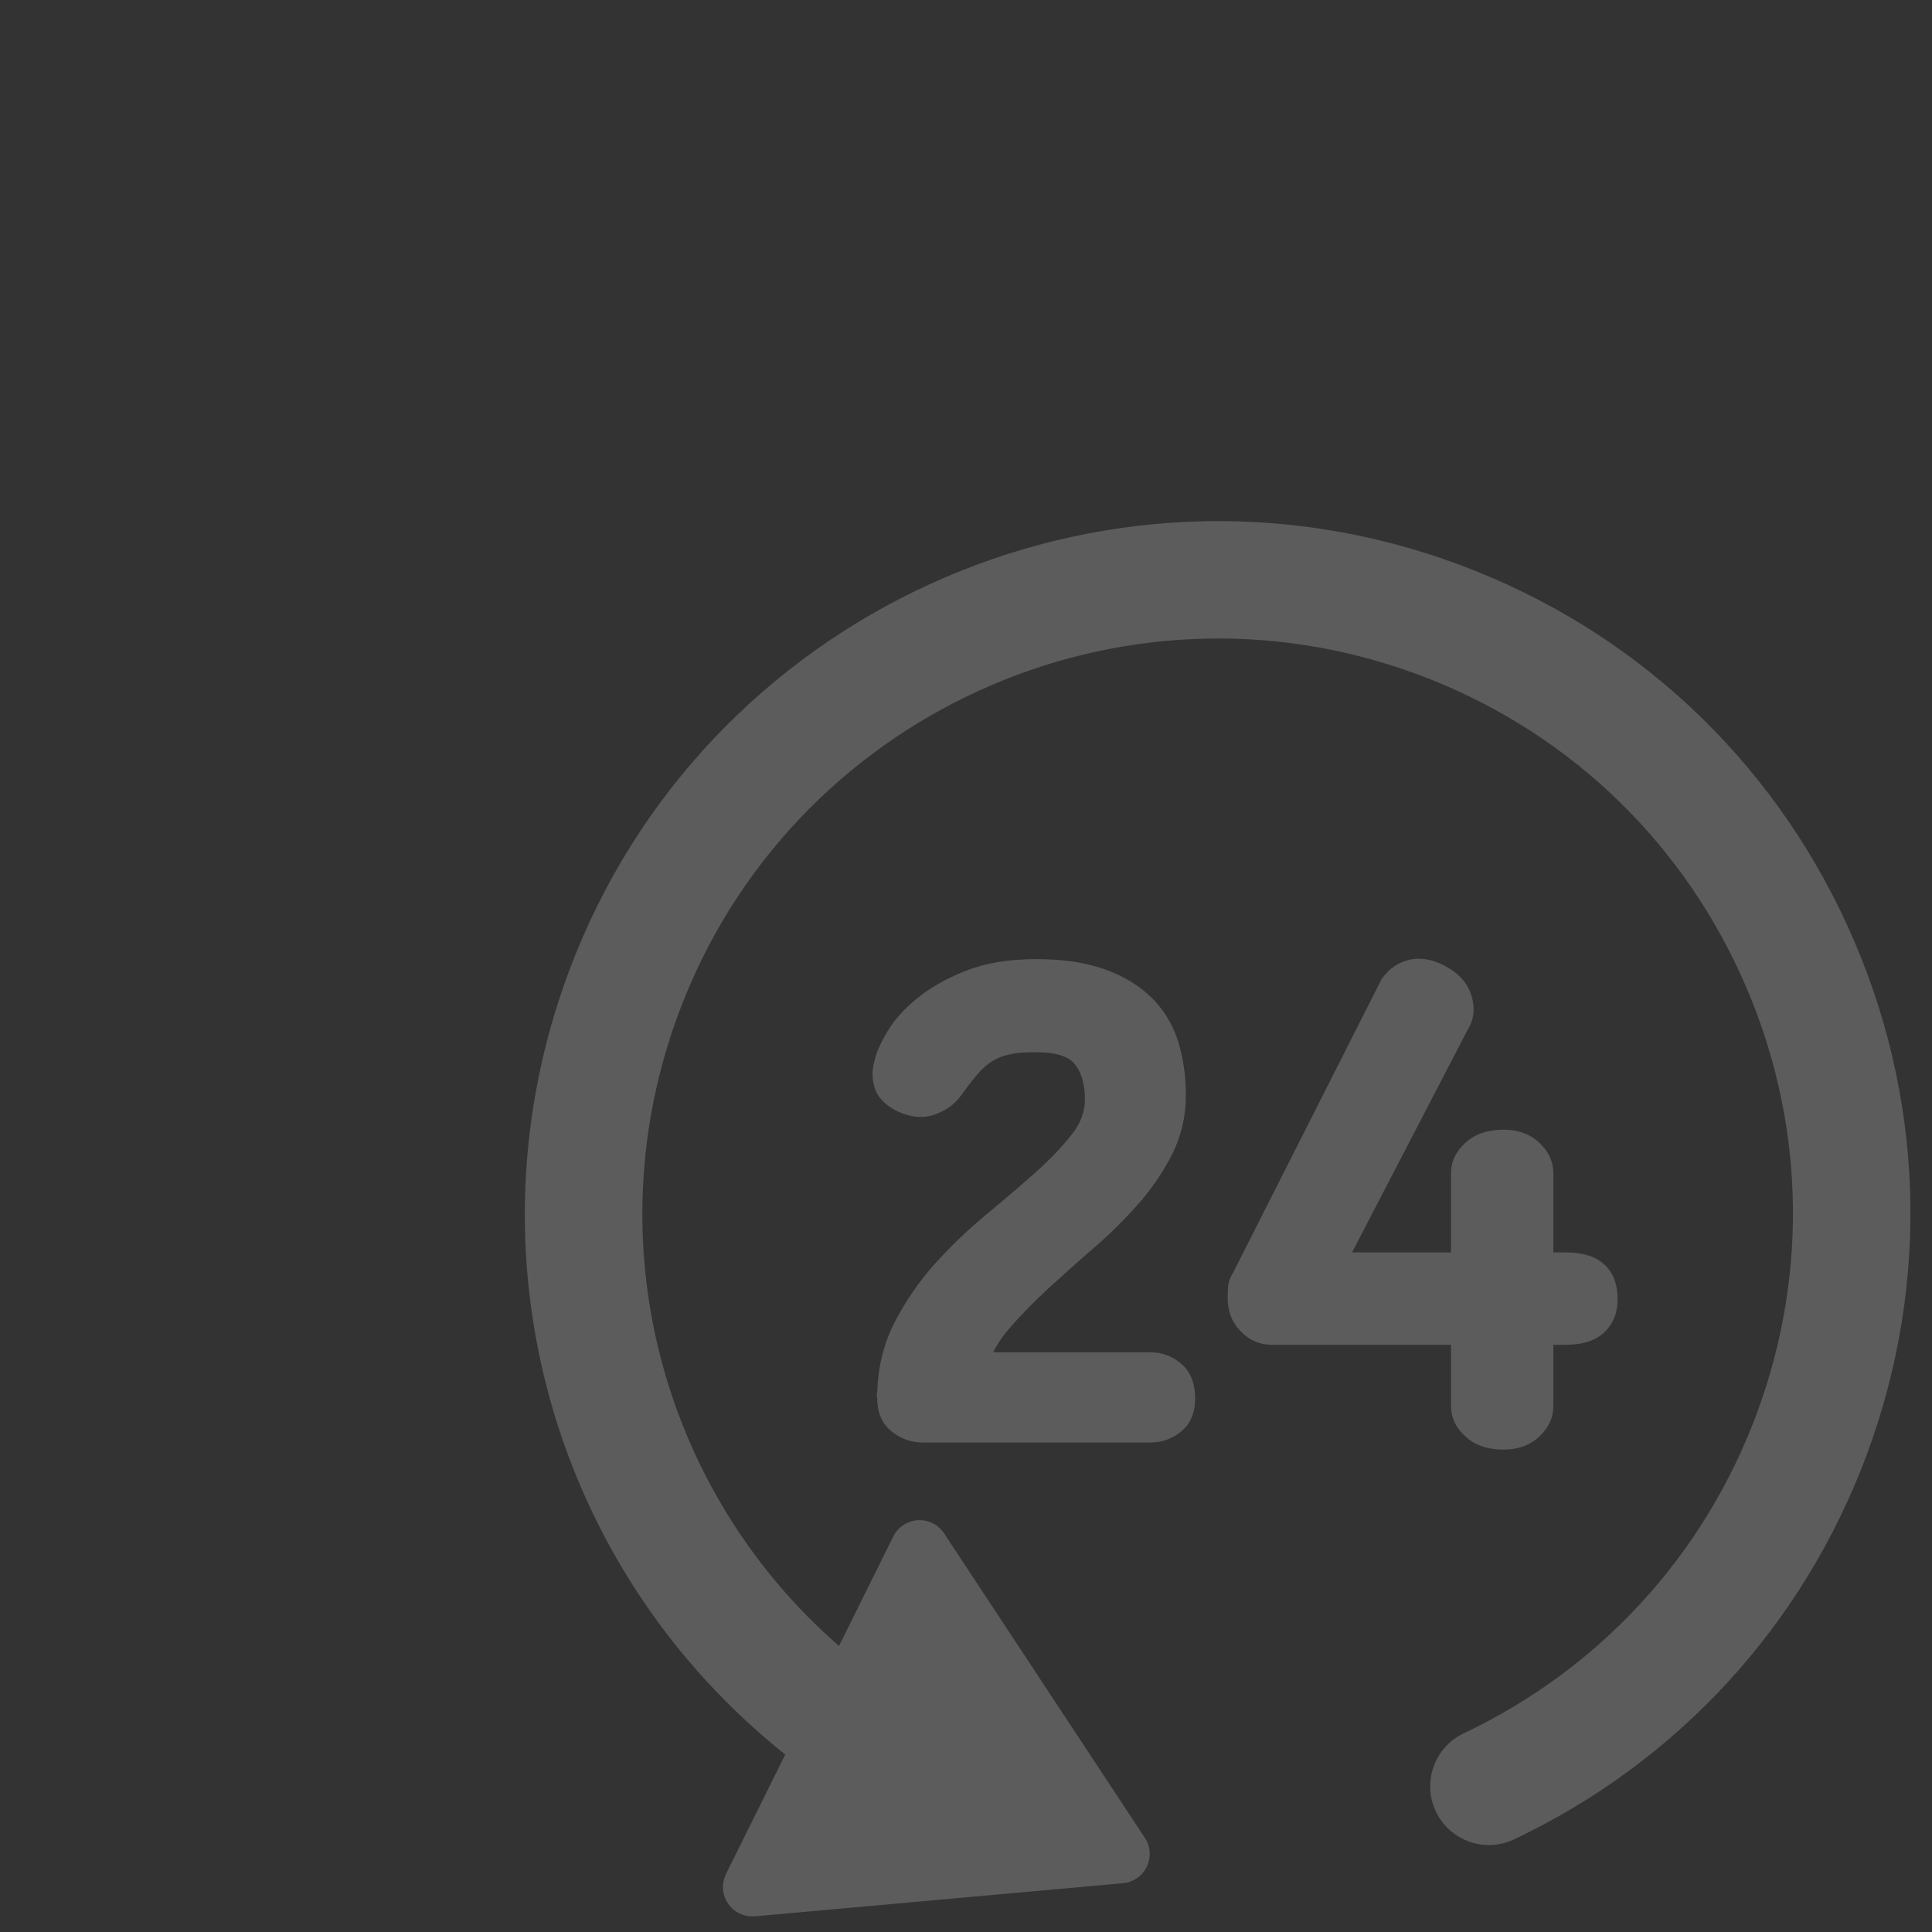 <?xml version="1.0" encoding="utf-8"?>
<!-- Generator: Adobe Illustrator 16.1.0, SVG Export Plug-In . SVG Version: 6.00 Build 0)  -->
<!DOCTYPE svg PUBLIC "-//W3C//DTD SVG 1.1//EN" "http://www.w3.org/Graphics/SVG/1.1/DTD/svg11.dtd">
<svg version="1.1" id="Layer_1" xmlns="http://www.w3.org/2000/svg" xmlns:xlink="http://www.w3.org/1999/xlink" x="0px" y="0px"
	 width="180px" height="180px" viewBox="0 0 180 180" enable-background="new 0 0 180 180" xml:space="preserve">
<rect x="0" y="0" width="180" height="180" fill="#333333" stroke="none"/>
<g opacity="0.2">
	<path fill="#FFFFFF" d="M172.133,86.271c-7.158-15.679-19.988-27.625-36.139-33.648c-33.322-12.435-70.556,4.561-82.993,37.889
		c-9.846,26.387-1.539,55.672,20.159,72.952l-5.522,11.135c-0.437,0.891-0.365,1.941,0.193,2.76
		c0.515,0.748,1.359,1.191,2.257,1.191c0.083,0,0.164-0.006,0.246-0.01l34.291-3.086c0.959-0.088,1.801-0.668,2.217-1.535
		c0.42-0.865,0.354-1.891-0.179-2.693l-18.705-28.367c-0.539-0.816-1.467-1.287-2.453-1.223c-0.978,0.061-1.847,0.635-2.283,1.514
		l-5.054,10.201c-16.632-14.5-22.81-37.863-14.917-59.016c10.324-27.675,41.243-41.792,68.922-31.466
		c13.408,5.003,24.062,14.925,30.006,27.942c5.941,13.02,6.463,27.571,1.461,40.979c-4.91,13.146-14.59,23.691-27.264,29.697
		c-2.73,1.291-3.893,4.553-2.602,7.283c0.936,1.971,2.9,3.129,4.949,3.129c0.779,0,1.58-0.17,2.334-0.527
		c15.262-7.23,26.924-19.928,32.832-35.758C179.912,119.471,179.289,101.947,172.133,86.271z"/>
	<path fill="#FFFFFF" d="M107.182,125.988H92.528c0.403-0.793,0.942-1.578,1.61-2.338c1.059-1.217,2.266-2.445,3.586-3.656
		c1.348-1.236,2.757-2.494,4.235-3.771c1.509-1.303,2.901-2.691,4.148-4.113c1.264-1.447,2.313-3,3.119-4.611
		c0.835-1.672,1.259-3.512,1.259-5.459c0-1.766-0.236-3.43-0.704-4.961c-0.486-1.568-1.312-2.949-2.456-4.098
		c-1.135-1.129-2.611-2.03-4.393-2.669c-1.75-0.634-3.9-0.953-6.391-0.953c-2.541,0-4.757,0.368-6.583,1.097
		c-1.81,0.719-3.334,1.584-4.532,2.571c-1.208,0.992-2.138,2.035-2.764,3.096c-0.633,1.068-1.015,1.941-1.149,2.588
		c-0.277,0.877-0.291,1.752-0.036,2.596c0.271,0.914,0.976,1.656,2.107,2.221c1.237,0.592,2.439,0.691,3.525,0.303
		c1.039-0.375,1.847-0.953,2.397-1.725c0.558-0.773,1.073-1.443,1.549-2.004c0.429-0.508,0.887-0.912,1.359-1.215
		c0.459-0.293,0.998-0.512,1.598-0.643c0.639-0.145,1.467-0.213,2.465-0.213c1.828,0,3.055,0.367,3.648,1.096
		c0.634,0.779,0.955,1.896,0.955,3.311c0,1.129-0.393,2.189-1.203,3.23c-0.893,1.145-2.037,2.35-3.408,3.572
		c-1.412,1.254-2.945,2.564-4.597,3.932c-1.687,1.393-3.271,2.914-4.718,4.51c-1.459,1.621-2.72,3.439-3.752,5.406
		c-1.036,1.982-1.595,4.191-1.664,6.566c-0.085,0.291-0.044,0.527-0.004,0.643c0,1.355,0.468,2.4,1.388,3.113
		c0.843,0.656,1.804,0.986,2.85,0.986h21.208c1.053,0,2.002-0.336,2.828-0.996c0.891-0.709,1.341-1.756,1.341-3.104
		c0-1.428-0.446-2.527-1.326-3.262C109.195,126.336,108.239,125.988,107.182,125.988z"/>
	<path fill="#FFFFFF" d="M135.189,131.025c0,1.064,0.459,2.018,1.363,2.832c0.877,0.799,2.064,1.199,3.539,1.199
		c1.342,0,2.457-0.402,3.314-1.209c0.875-0.814,1.318-1.768,1.318-2.822v-5.736h1.215c1.52,0,2.701-0.385,3.516-1.145
		c0.83-0.775,1.254-1.818,1.254-3.09c0-2.818-1.695-4.371-4.77-4.371h-1.215v-7.4c0-1.055-0.443-2.004-1.32-2.828
		c-0.861-0.799-1.973-1.205-3.312-1.205c-1.469,0-2.658,0.402-3.539,1.195c-0.904,0.82-1.363,1.777-1.363,2.838v7.4h-9.223
		l10.775-20.744c0.584-0.938,0.709-1.998,0.363-3.139c-0.33-1.111-1.08-2.006-2.207-2.654c-1.262-0.737-2.477-0.979-3.557-0.733
		c-1.088,0.252-1.957,0.836-2.637,1.842l-13.785,27.252c-0.301,0.479-0.471,0.959-0.506,1.414c-0.021,0.332-0.034,0.664-0.034,0.998
		c0,1.27,0.417,2.32,1.231,3.137c0.816,0.82,1.758,1.232,2.809,1.232h16.77V131.025z"/>
</g>
</svg>
